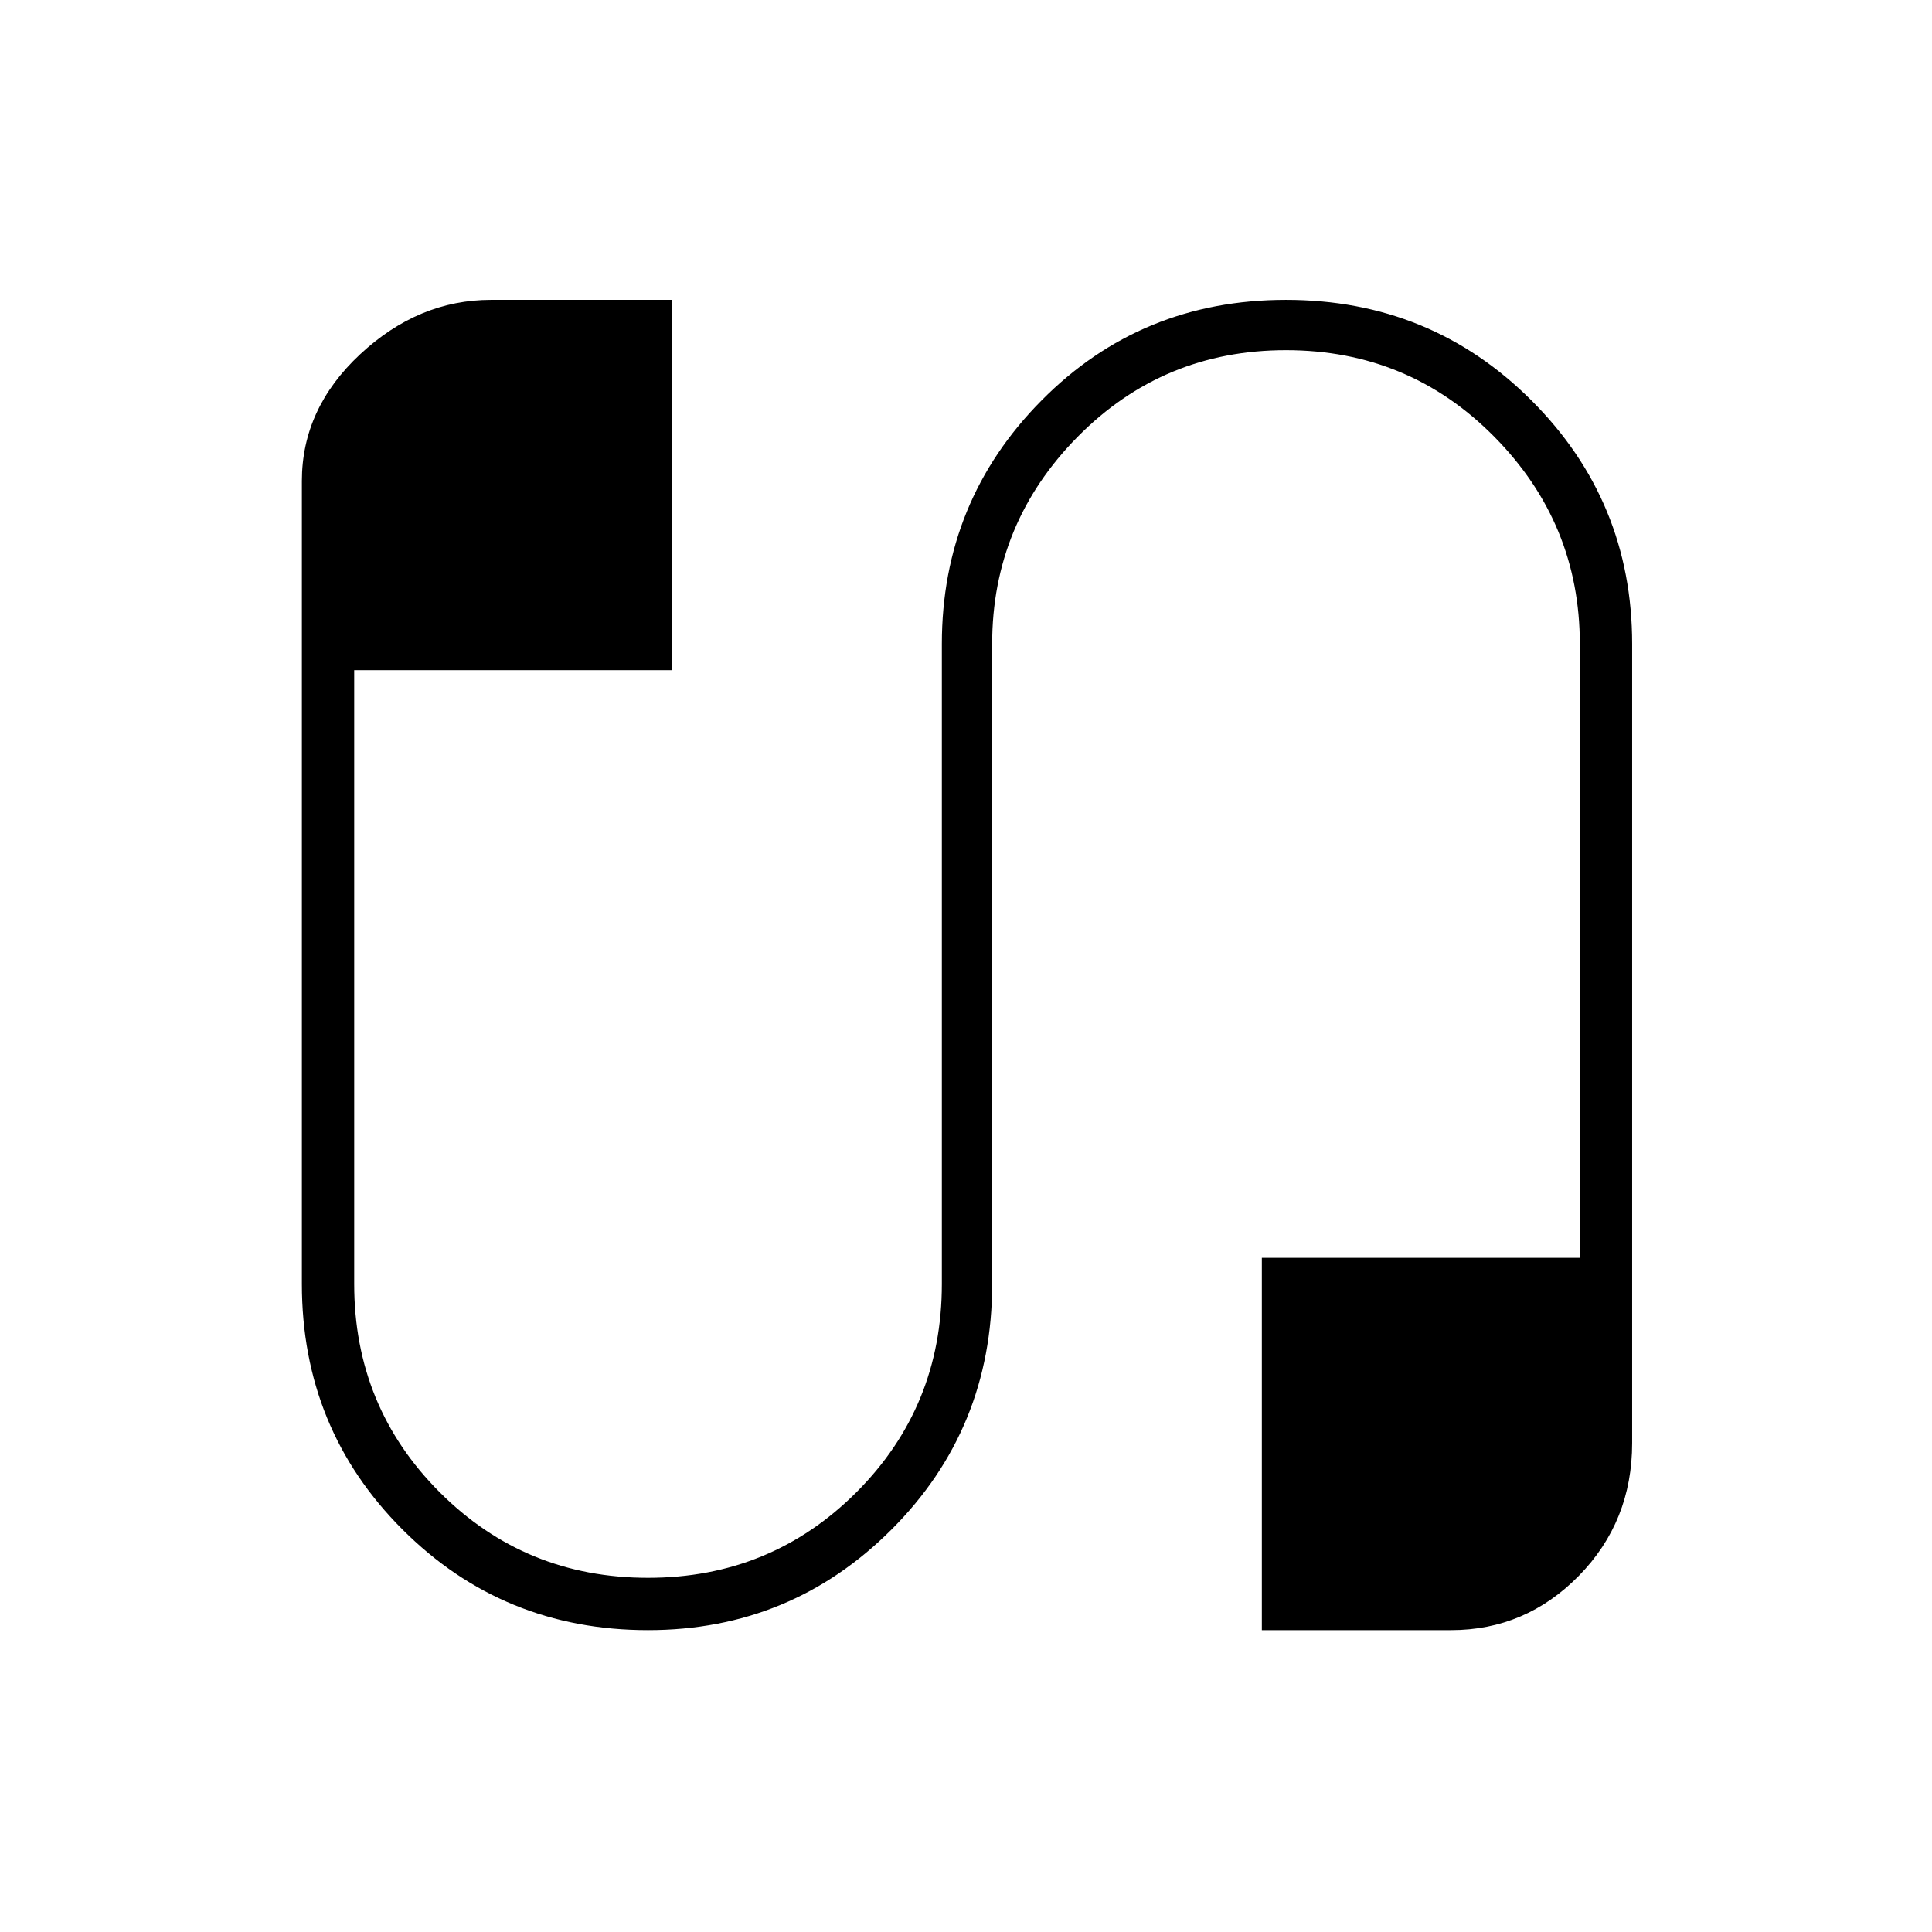 <svg xmlns="http://www.w3.org/2000/svg" height="24" width="24"><path d="M8.05 20.25Q6.25 20.25 5 19Q3.75 17.75 3.75 15.95V5.975Q3.75 5.075 4.475 4.4Q5.2 3.725 6.1 3.725H8.35V8.325H4.4V15.95Q4.4 17.475 5.463 18.538Q6.525 19.6 8.05 19.6Q9.575 19.6 10.638 18.538Q11.7 17.475 11.7 15.95V8Q11.7 6.225 12.938 4.975Q14.175 3.725 15.975 3.725Q17.775 3.725 19.025 4.975Q20.275 6.225 20.275 8V17.925Q20.275 18.9 19.613 19.575Q18.95 20.25 18.025 20.25H15.675V15.625H19.625V8Q19.625 6.5 18.562 5.425Q17.5 4.35 15.975 4.35Q14.45 4.35 13.388 5.425Q12.325 6.5 12.325 8V15.95Q12.325 17.75 11.075 19Q9.825 20.25 8.05 20.25Z"/></svg>